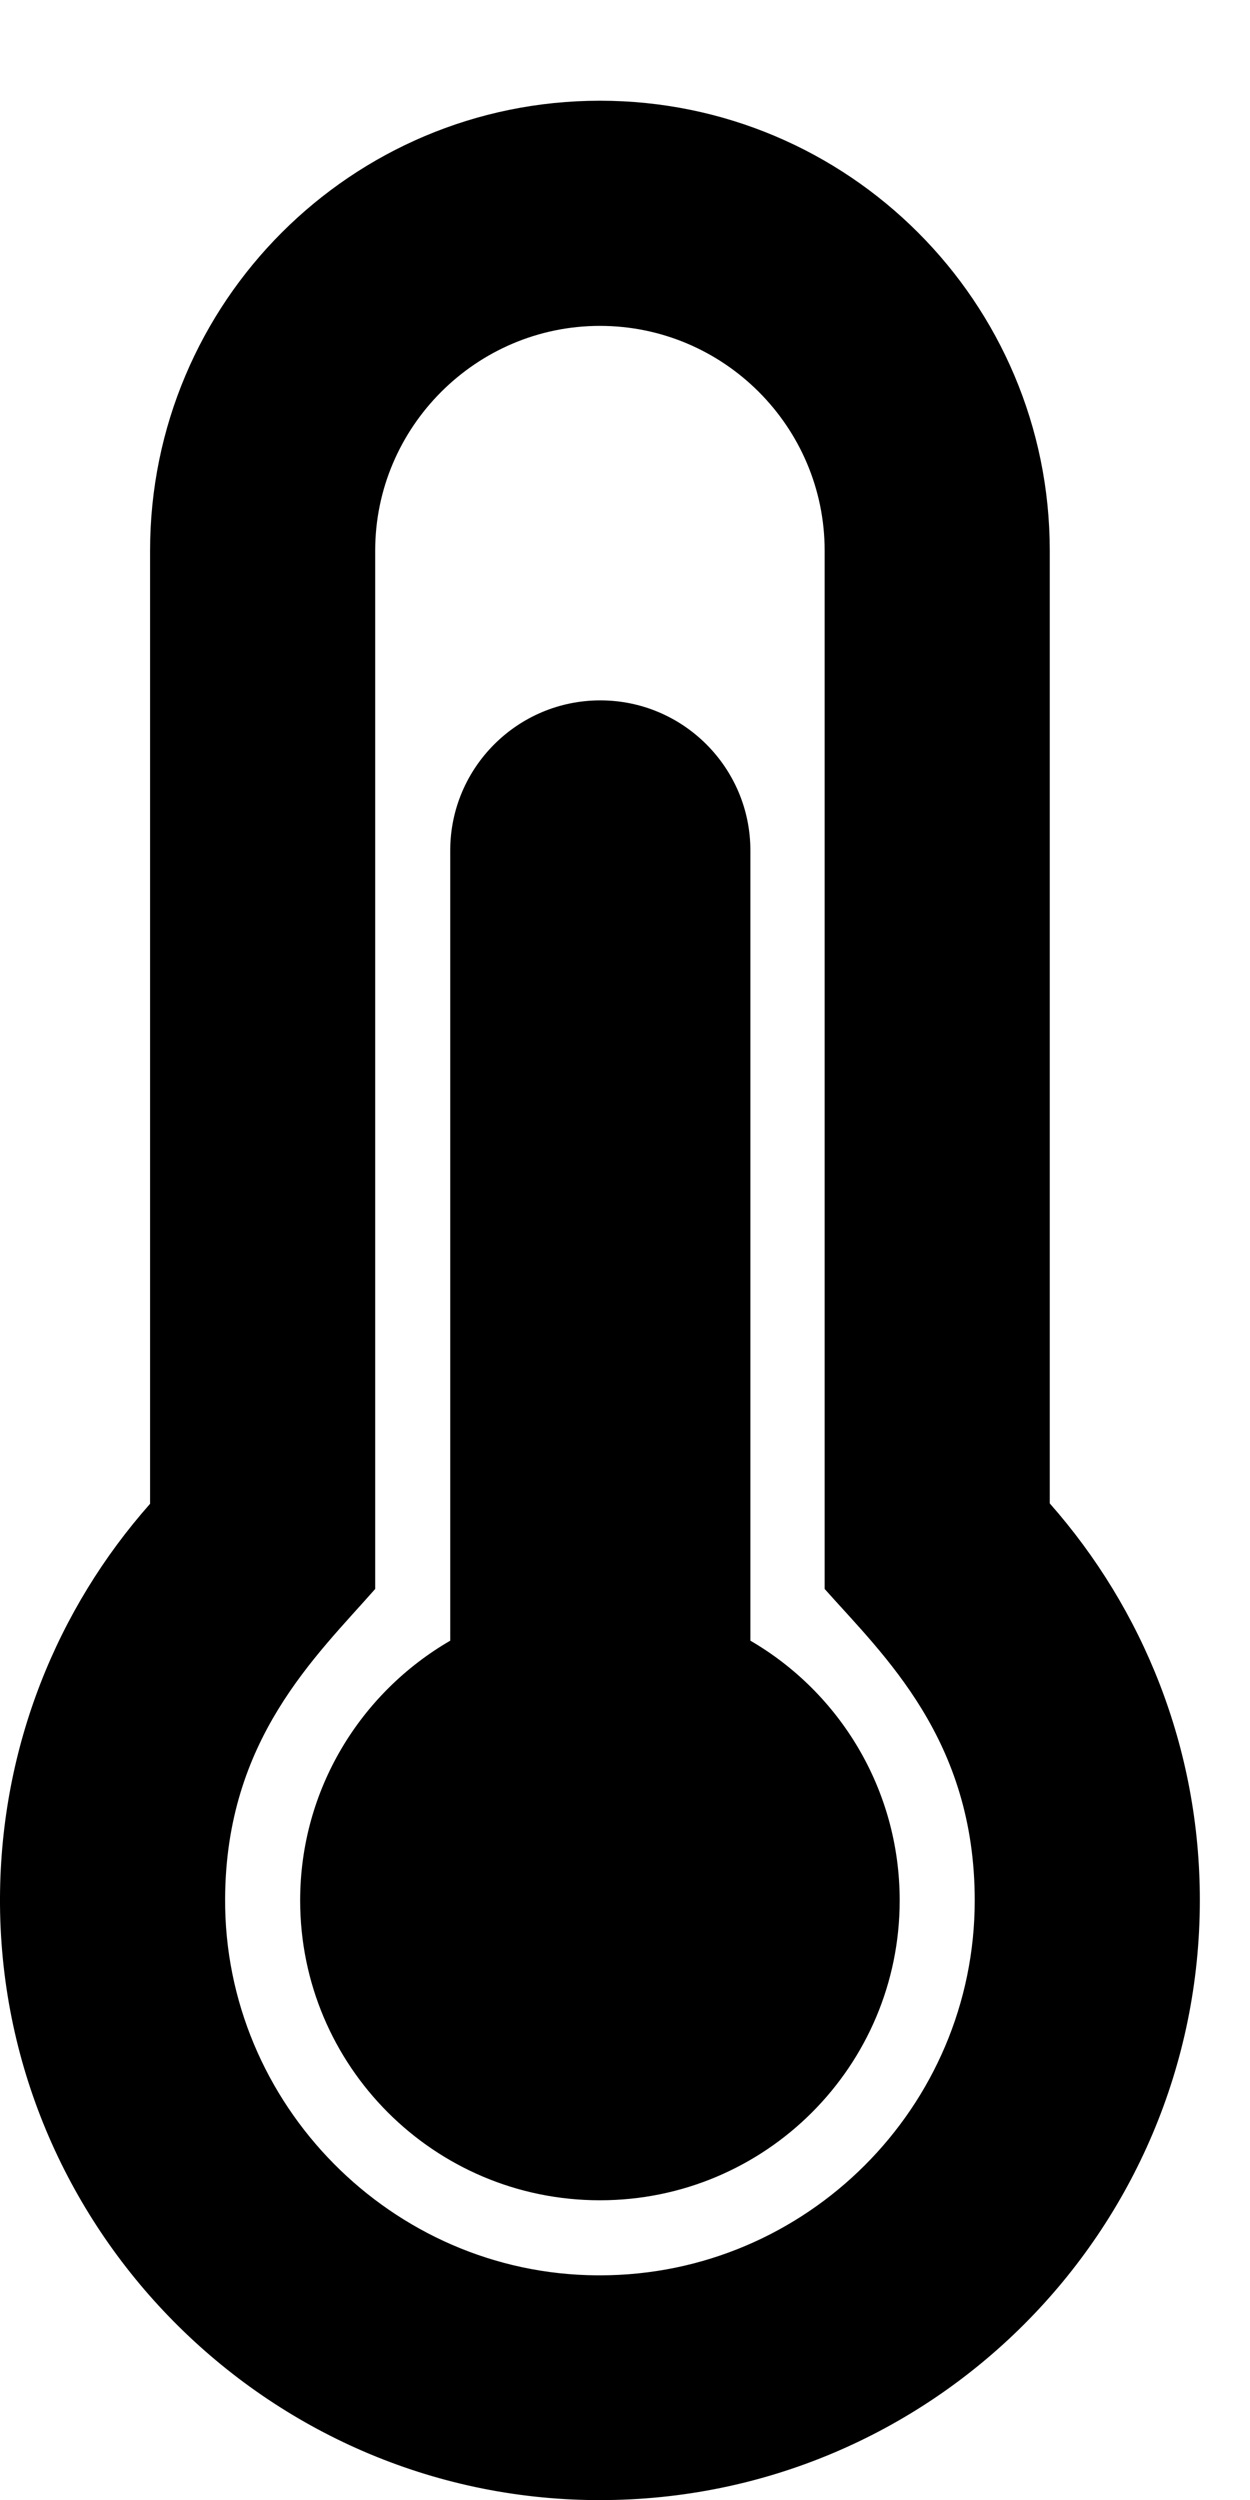 <?xml version="1.0" encoding="utf-8"?>
<!-- Generator: Adobe Illustrator 25.2.0, SVG Export Plug-In . SVG Version: 6.00 Build 0)  -->
<svg version="1.1" id="Layer_1" focusable="false" xmlns="http://www.w3.org/2000/svg" xmlns:xlink="http://www.w3.org/1999/xlink"
	 x="0px" y="0px" viewBox="0 0 32.15 64.29" style="enable-background:new 0 0 32.15 64.29;" xml:space="preserve">
<path d="M23.14,48.87c0,4.26-3.45,7.71-7.71,7.71s-7.71-3.45-7.71-7.71c0-2.85,1.55-5.34,3.86-6.68V21.87
	c0-2.13,1.73-3.86,3.86-3.86s3.86,1.73,3.86,3.86v20.32C21.59,43.52,23.14,46.01,23.14,48.87z M27,38.66
	c2.4,2.72,3.86,6.29,3.86,10.2c0,8.52-6.91,15.43-15.43,15.43c-0.04,0-0.07,0-0.11,0C6.84,64.23-0.04,57.26,0,48.79
	c0.02-3.88,1.47-7.42,3.86-10.12V14.16c0-6.39,5.18-11.57,11.57-11.57S27,7.77,27,14.16V38.66z M25.07,48.87
	c0-4.14-2.33-6.29-3.86-8.01v-26.7c0-3.19-2.6-5.78-5.78-5.78s-5.78,2.6-5.78,5.78v26.7c-1.53,1.74-3.84,3.87-3.86,7.96
	c-0.03,5.29,4.29,9.66,9.57,9.69l0.07,0C20.74,58.51,25.07,54.18,25.07,48.87z"/>
</svg>
